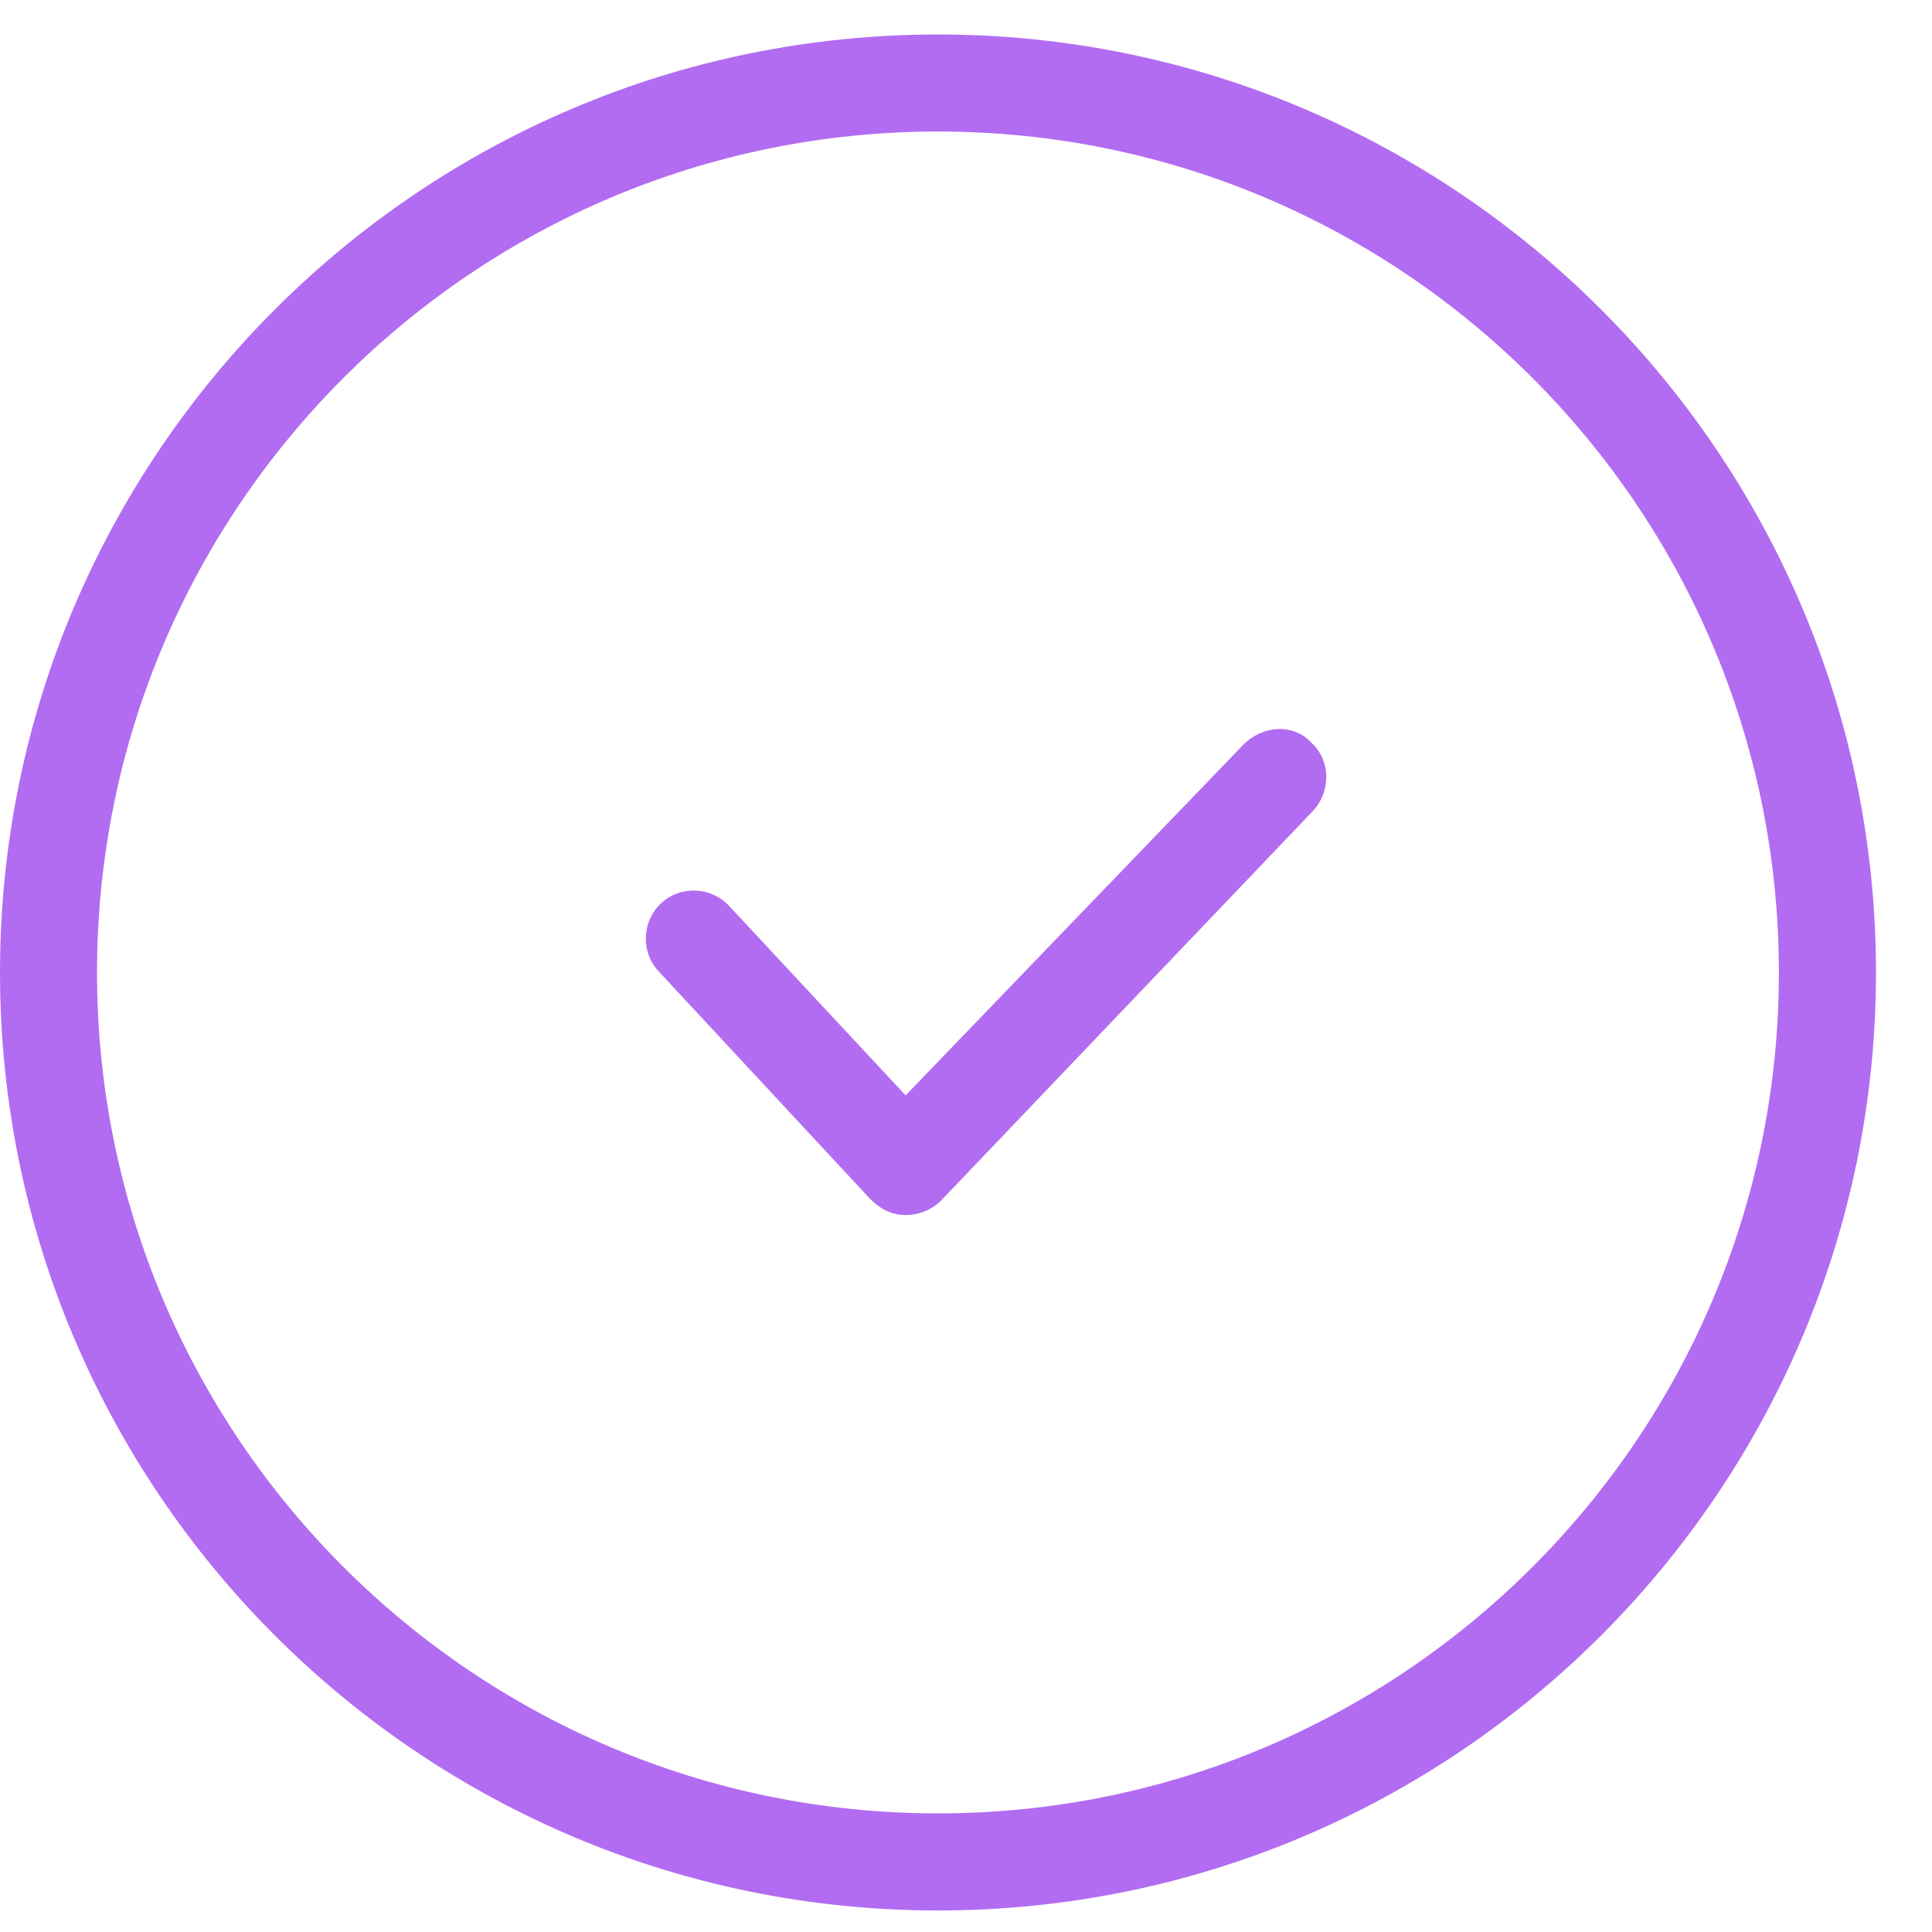 <svg width="28" height="28" viewBox="0 0 28 28" fill="none" xmlns="http://www.w3.org/2000/svg">
<path d="M13.594 0.5C6.094 0.5 0 6.594 0 14.094C0 21.594 6.094 27.688 13.594 27.688C21.094 27.688 27.188 21.594 27.188 14.094C27.188 6.594 21.094 0.5 13.594 0.5ZM13.594 1.906C20.32 1.906 25.781 7.367 25.781 14.094C25.781 20.82 20.32 26.281 13.594 26.281C6.867 26.281 1.406 20.82 1.406 14.094C1.406 7.367 6.867 1.906 13.594 1.906ZM18.524 10.566C18.346 10.572 18.164 10.649 18.023 10.789L13.125 15.875L10.57 13.133C10.312 12.852 9.867 12.828 9.586 13.086C9.305 13.344 9.281 13.789 9.539 14.07L12.61 17.375C12.75 17.516 12.914 17.609 13.125 17.609C13.312 17.609 13.5 17.539 13.64 17.398L19.031 11.75C19.289 11.469 19.289 11.024 19.008 10.766C18.879 10.625 18.703 10.56 18.524 10.566Z" fill="#B26CF1"/>
</svg>
